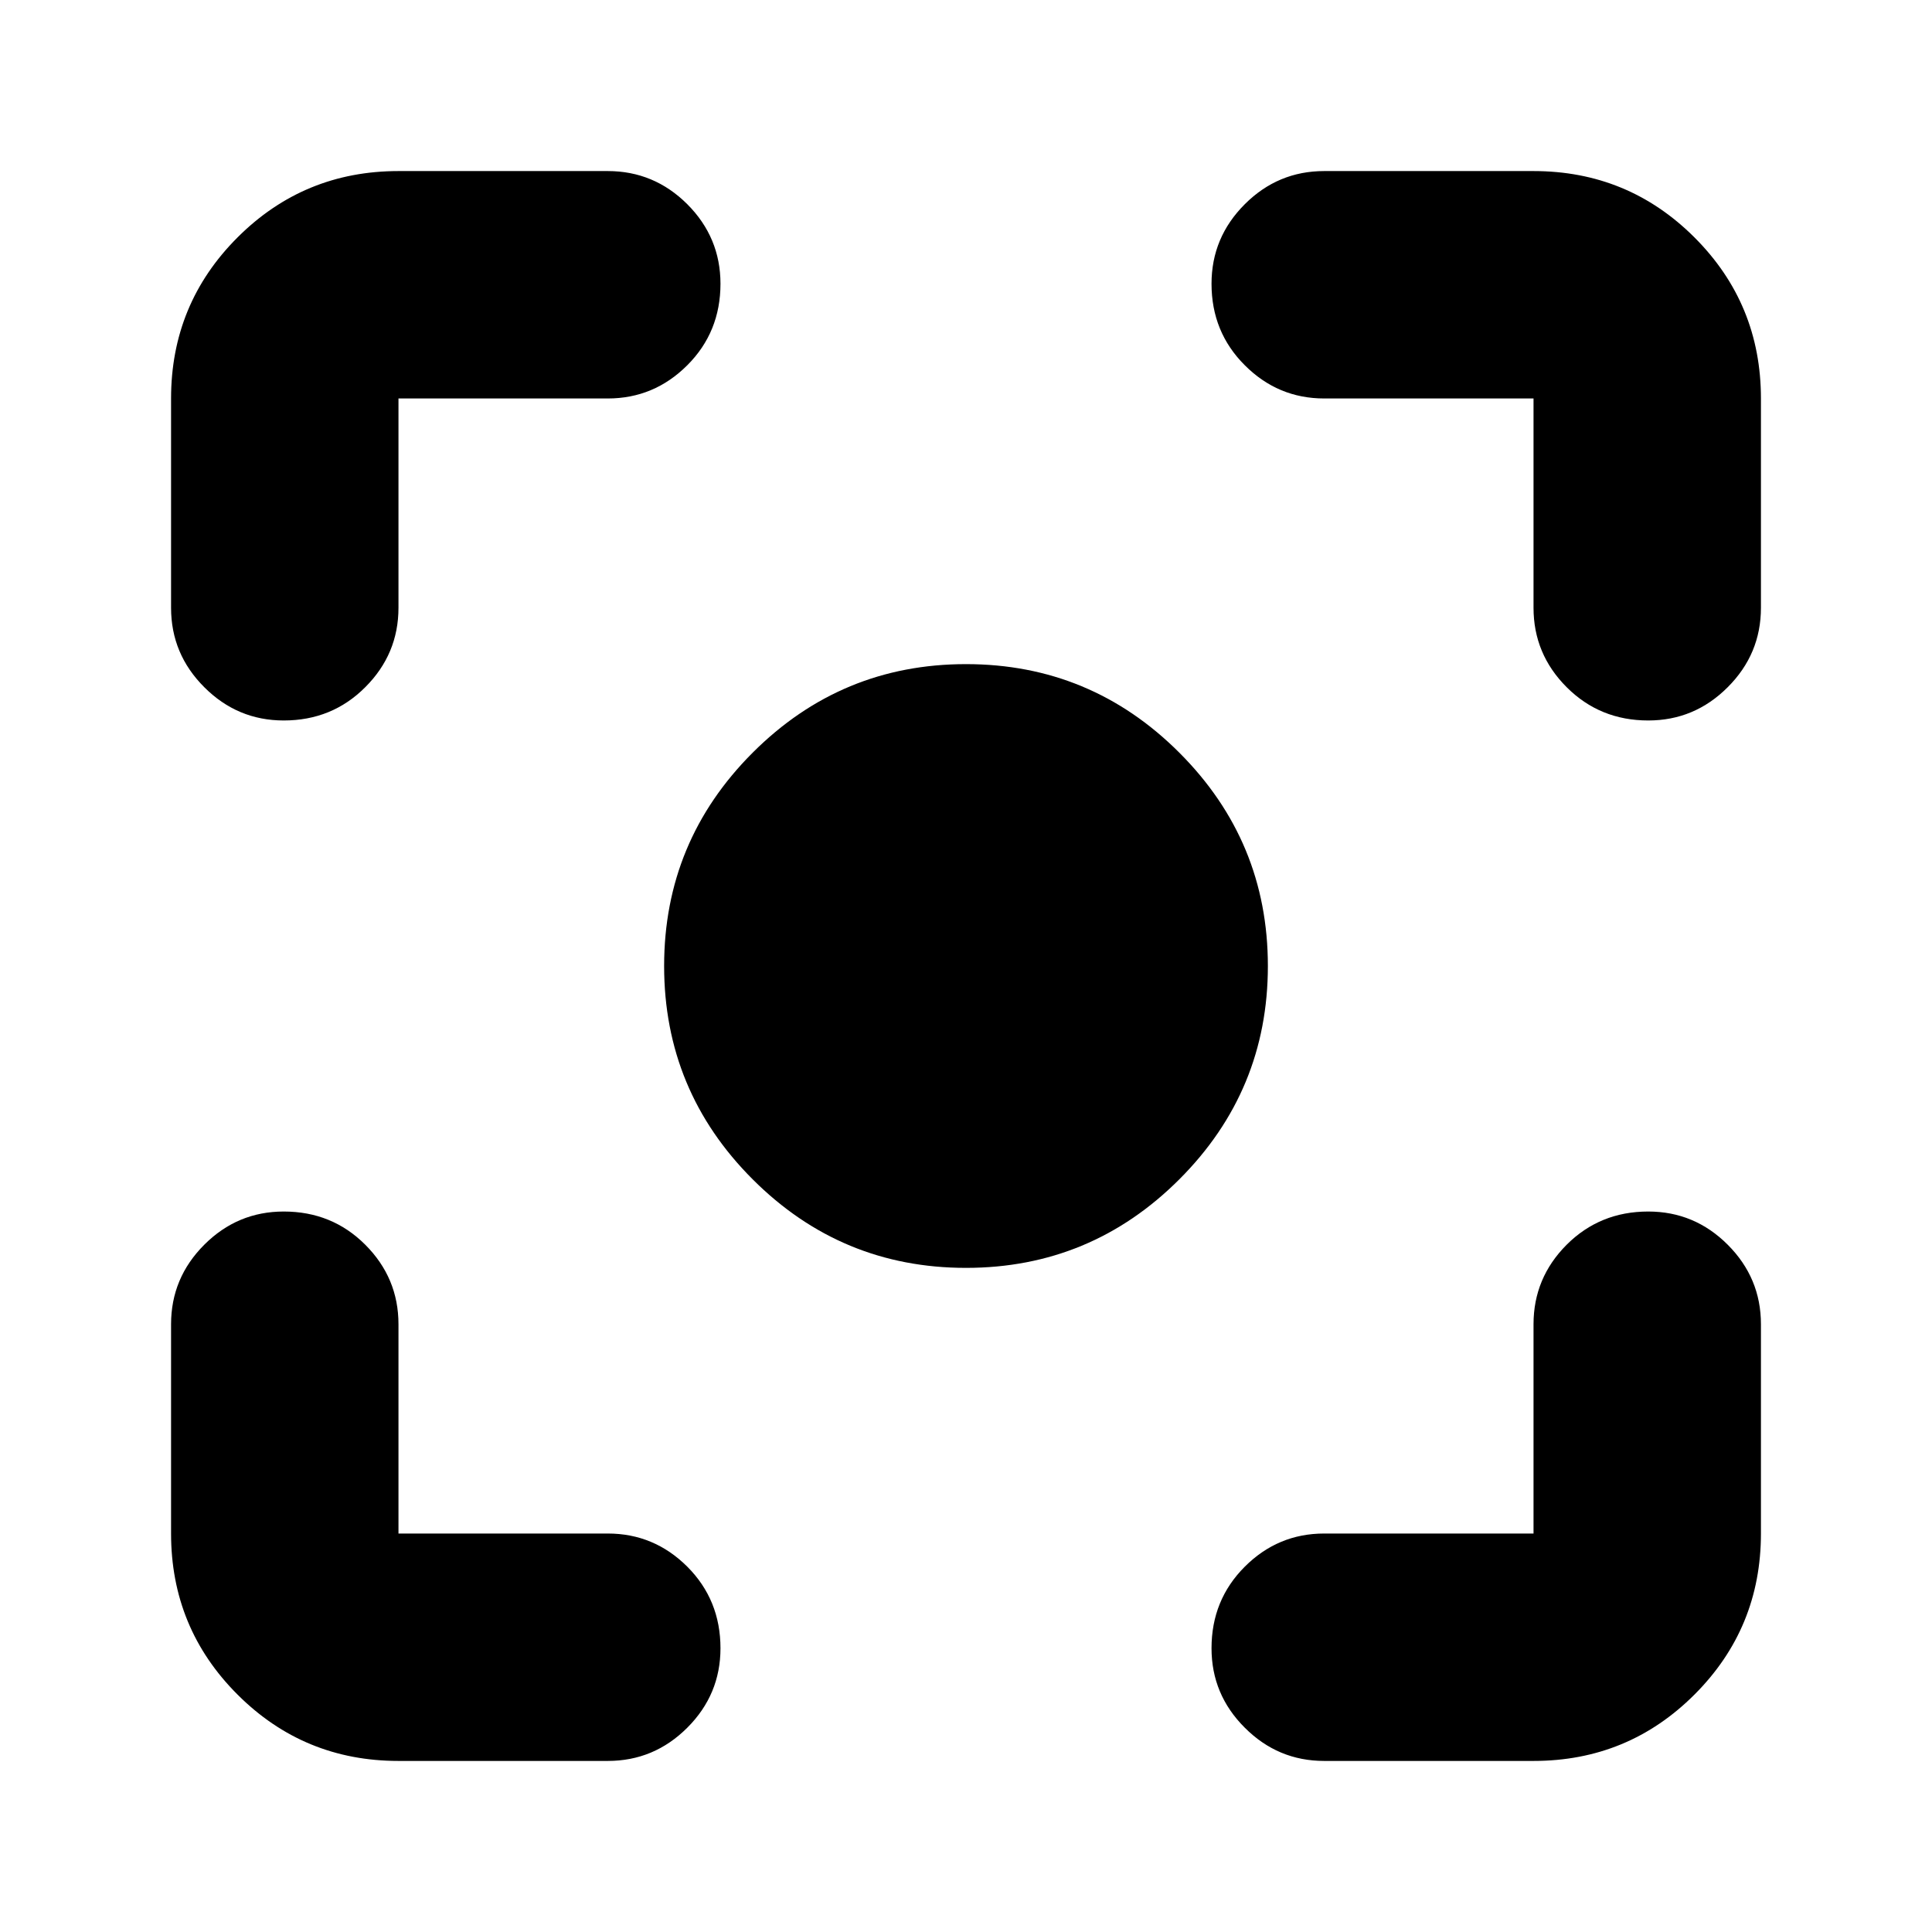 <svg xmlns="http://www.w3.org/2000/svg" height="24" width="24"><path d="M12 15.75Q10.45 15.75 9.35 14.65Q8.25 13.55 8.25 12Q8.25 10.45 9.35 9.35Q10.45 8.25 12 8.25Q13.55 8.25 14.65 9.35Q15.75 10.45 15.75 12Q15.75 13.55 14.65 14.65Q13.55 15.75 12 15.75ZM3.525 8.95Q2.95 8.95 2.538 8.537Q2.125 8.125 2.125 7.55V4.95Q2.125 3.775 2.95 2.95Q3.775 2.125 4.95 2.125H7.55Q8.125 2.125 8.538 2.537Q8.95 2.95 8.95 3.525Q8.95 4.125 8.538 4.537Q8.125 4.95 7.55 4.95H4.95Q4.95 4.95 4.95 4.95Q4.95 4.95 4.95 4.95V7.55Q4.95 8.125 4.537 8.537Q4.125 8.95 3.525 8.95ZM4.95 21.875Q3.775 21.875 2.95 21.05Q2.125 20.225 2.125 19.05V16.45Q2.125 15.875 2.538 15.462Q2.95 15.05 3.525 15.05Q4.125 15.05 4.537 15.462Q4.95 15.875 4.95 16.45V19.05Q4.95 19.05 4.95 19.05Q4.95 19.05 4.95 19.05H7.55Q8.125 19.05 8.538 19.462Q8.95 19.875 8.95 20.475Q8.95 21.05 8.538 21.462Q8.125 21.875 7.55 21.875ZM16.45 21.875Q15.875 21.875 15.463 21.462Q15.05 21.05 15.05 20.475Q15.05 19.875 15.463 19.462Q15.875 19.05 16.45 19.05H19.05Q19.05 19.05 19.05 19.05Q19.05 19.05 19.05 19.05V16.45Q19.05 15.875 19.462 15.462Q19.875 15.05 20.475 15.05Q21.05 15.05 21.462 15.462Q21.875 15.875 21.875 16.45V19.05Q21.875 20.225 21.05 21.05Q20.225 21.875 19.05 21.875ZM20.475 8.95Q19.875 8.95 19.462 8.537Q19.05 8.125 19.05 7.55V4.95Q19.05 4.95 19.05 4.95Q19.05 4.95 19.05 4.95H16.45Q15.875 4.95 15.463 4.537Q15.05 4.125 15.05 3.525Q15.05 2.95 15.463 2.537Q15.875 2.125 16.45 2.125H19.05Q20.225 2.125 21.05 2.95Q21.875 3.775 21.875 4.95V7.55Q21.875 8.125 21.462 8.537Q21.05 8.95 20.475 8.95Z"/></svg>